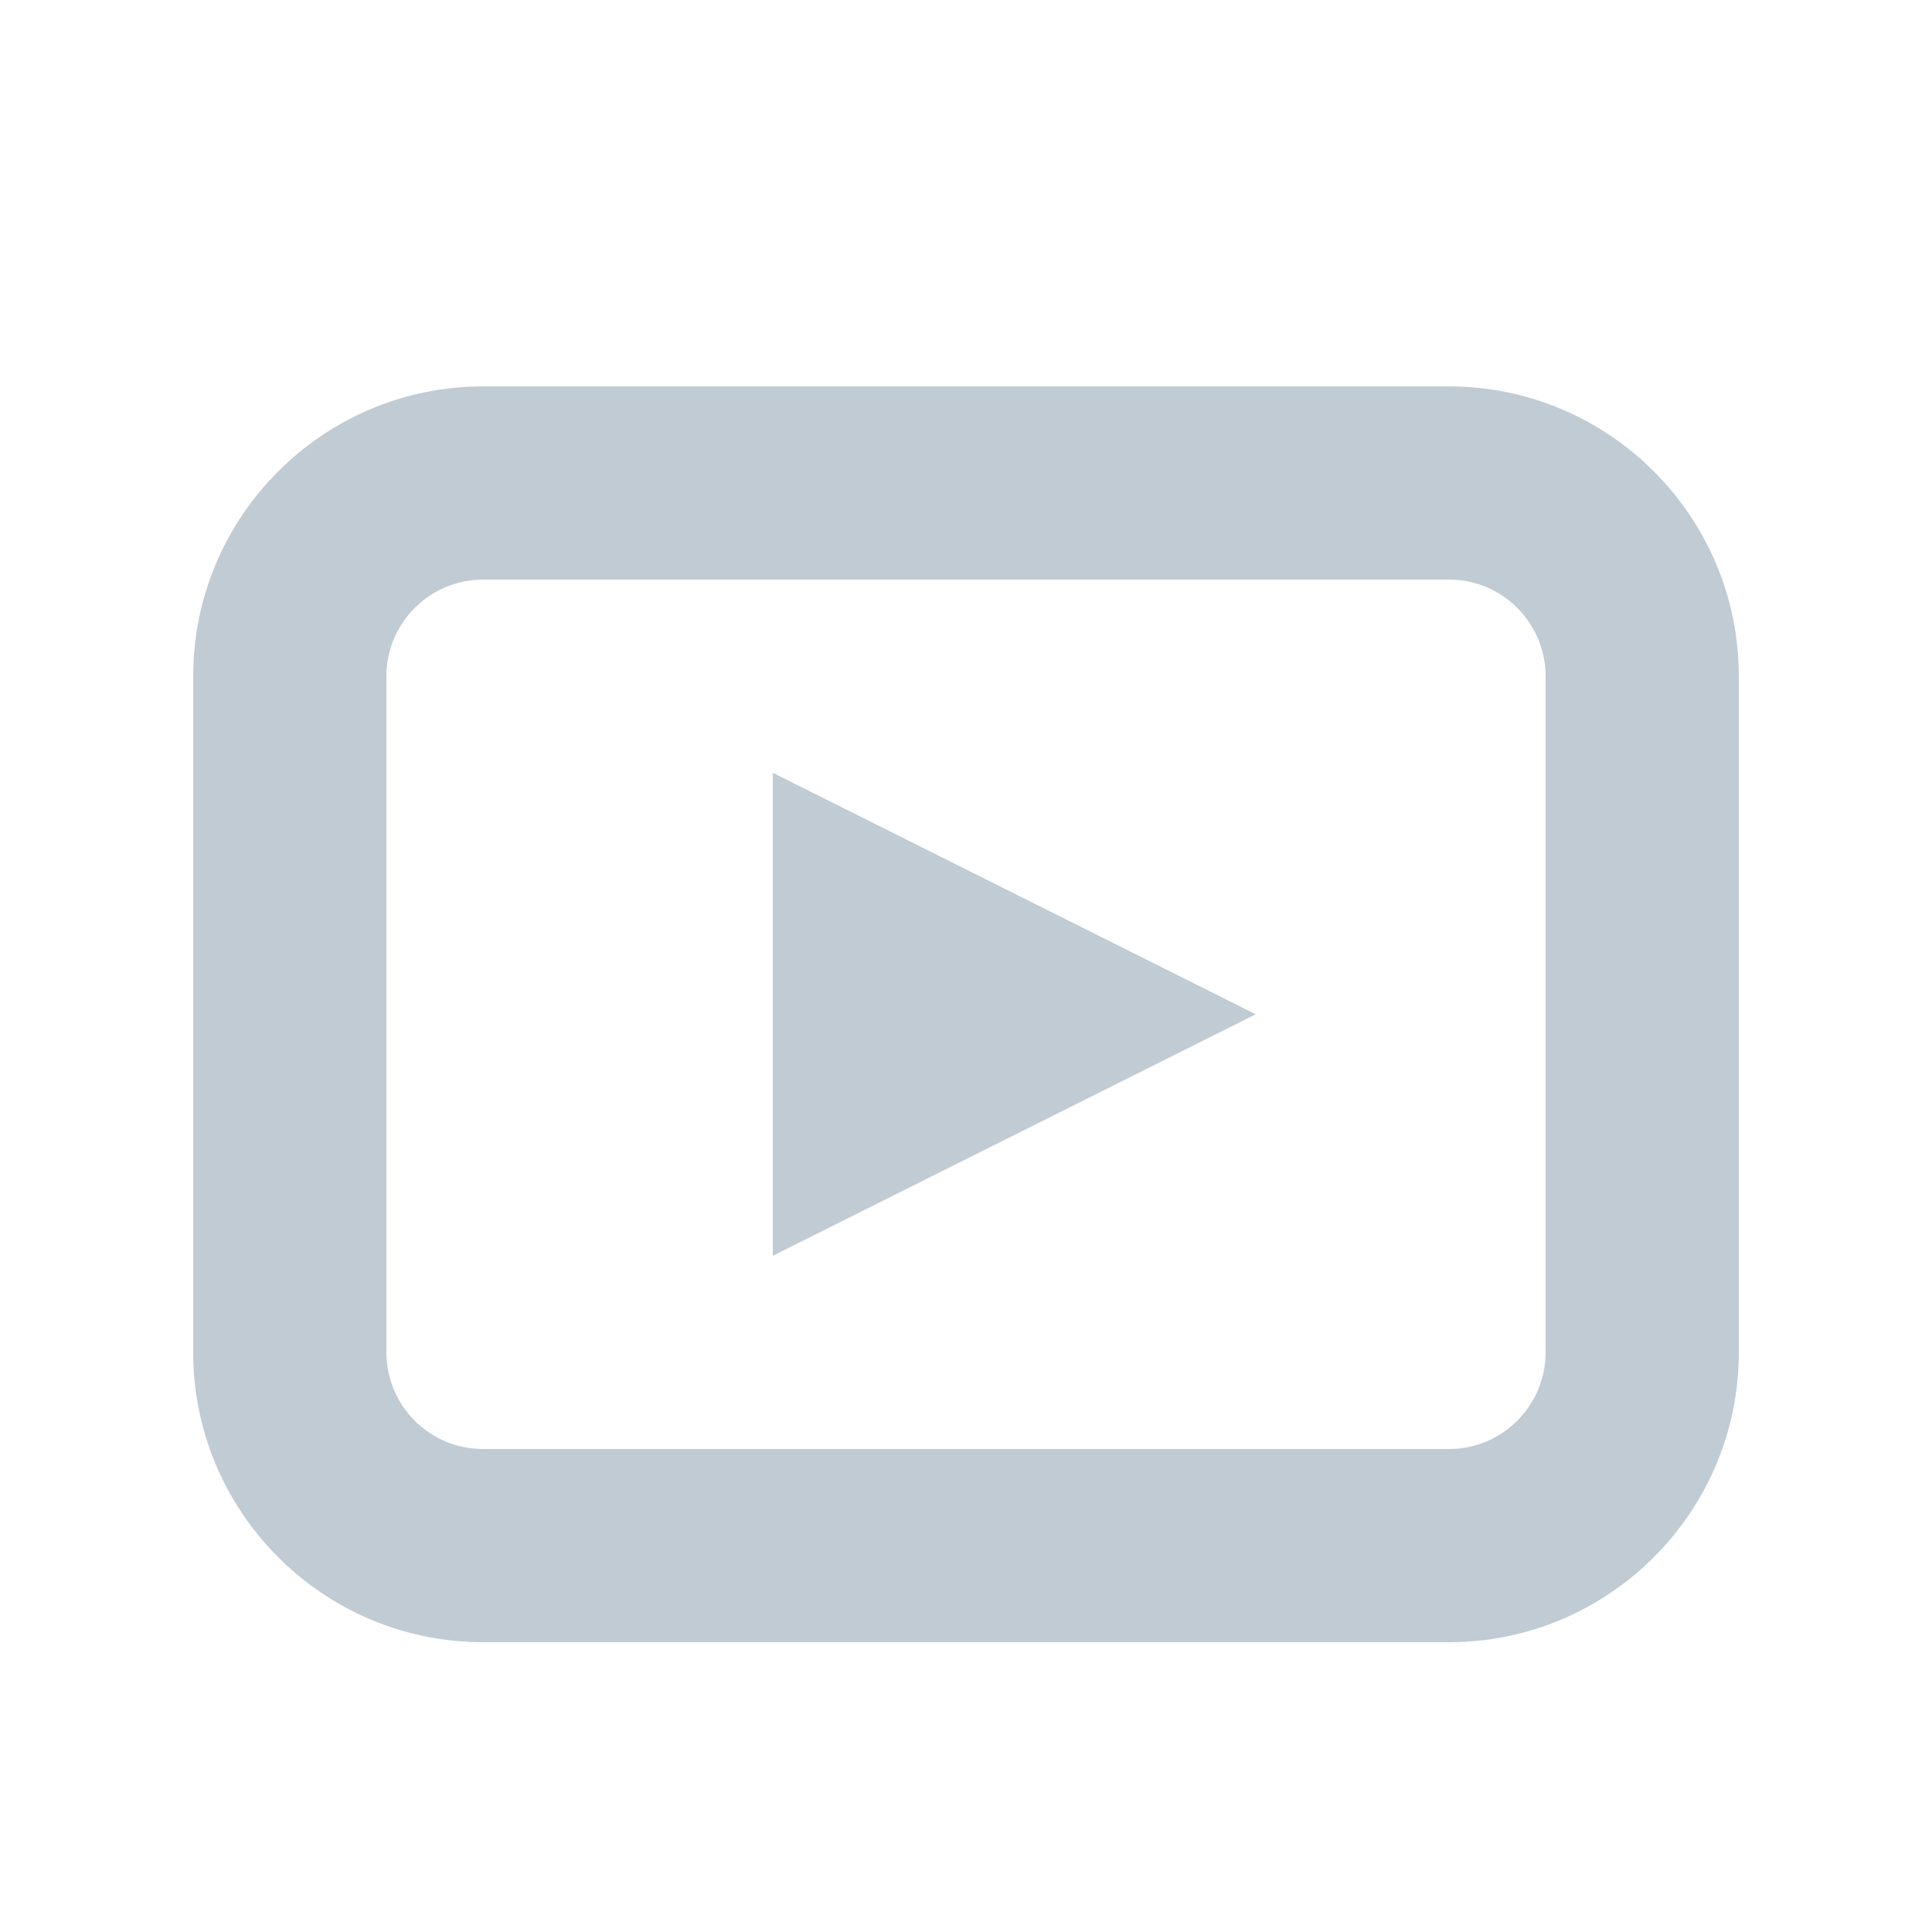 <svg height="20" viewBox="0 0 20 20" width="20" xmlns="http://www.w3.org/2000/svg"><path d="m5 6c-.552 0-1 .449-1 1v7c0 .551.448 1 1 1h10c.552 0 1-.449 1-1v-7c0-.551-.448-1-1-1zm10 11h-10c-1.654 0-3-1.346-3-3v-7c0-1.654 1.346-3 3-3h10c1.654 0 3 1.346 3 3v7c0 1.654-1.346 3-3 3zm-7-9 5 2.5-5 2.5z" fill="#c1cbd4" fill-rule="evenodd"/></svg>